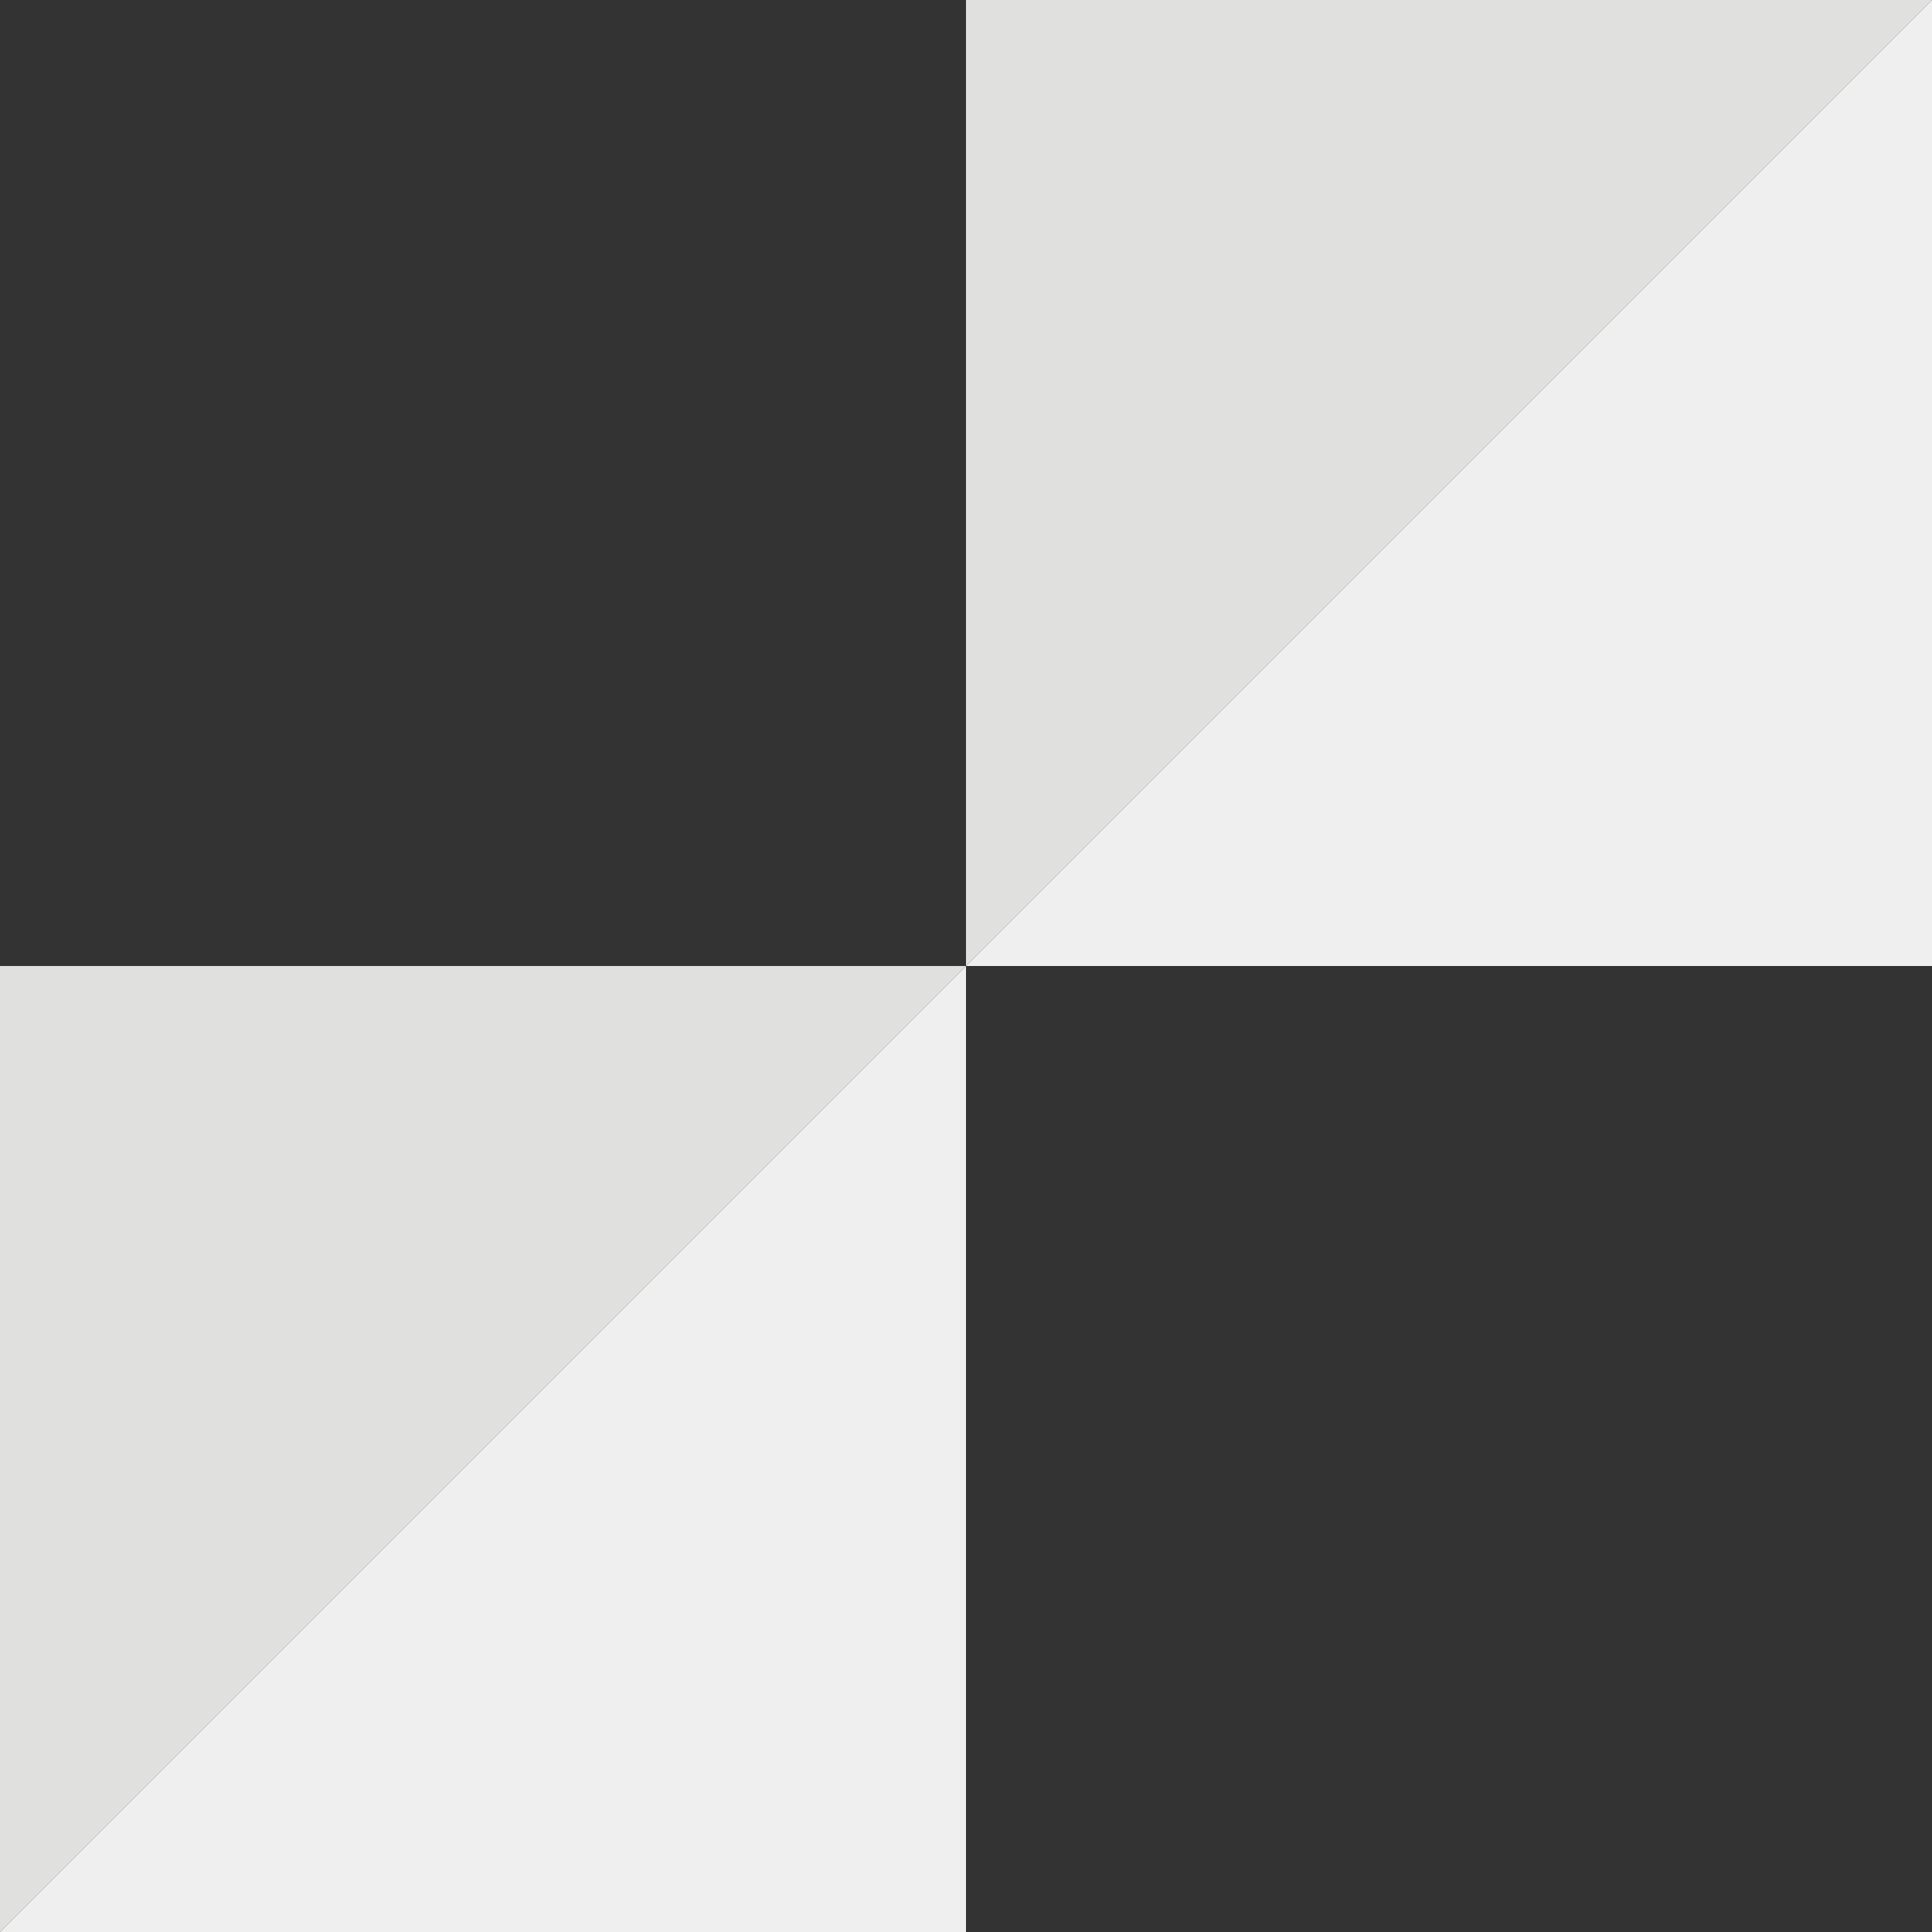 <?xml version="1.0" encoding="UTF-8" standalone="no"?>
<svg
   xmlns:dc="http://purl.org/dc/elements/1.1/"
   xmlns:cc="http://creativecommons.org/ns#"
   xmlns:rdf="http://www.w3.org/1999/02/22-rdf-syntax-ns#"
   xmlns:svg="http://www.w3.org/2000/svg"
   xmlns="http://www.w3.org/2000/svg"
   version="1.1"
   id="svg2"
   viewBox="0 0 84 84"
   height="84"
   width="84">
  <rect x="0" y="0" width="84" height="84" fill="#333333" stroke="none"/>
  <defs
     id="defs4" />
  <g
     transform="translate(0,-968.362)"
     id="layer1">
    <path
       id="rect3392"
       d="m 0,1052.362 0,-42 42,0"
       style="opacity:1;fill:#E0E0DE;stroke:none;stroke-opacity:1" />
    <path
       id="rect3392-9"
       d="m 42,1010.362 0,-42 42,0"
       style="opacity:1;fill:#E0E0DE;stroke:none;stroke-opacity:1" />
    <path
       id="rect3392-9-9"
       d="m 42,1010.362 0,42 -42,0"
       style="opacity:1;fill:#EFEFEF;fill-opacity:1;stroke:none;stroke-opacity:1" />
    <path
       id="rect3392-9-9-0"
       d="m 84,968.362 0,42 -42,0"
       style="opacity:1;fill:#EFEFEF;fill-opacity:1;stroke:none;stroke-opacity:1" />
  </g>
</svg>
